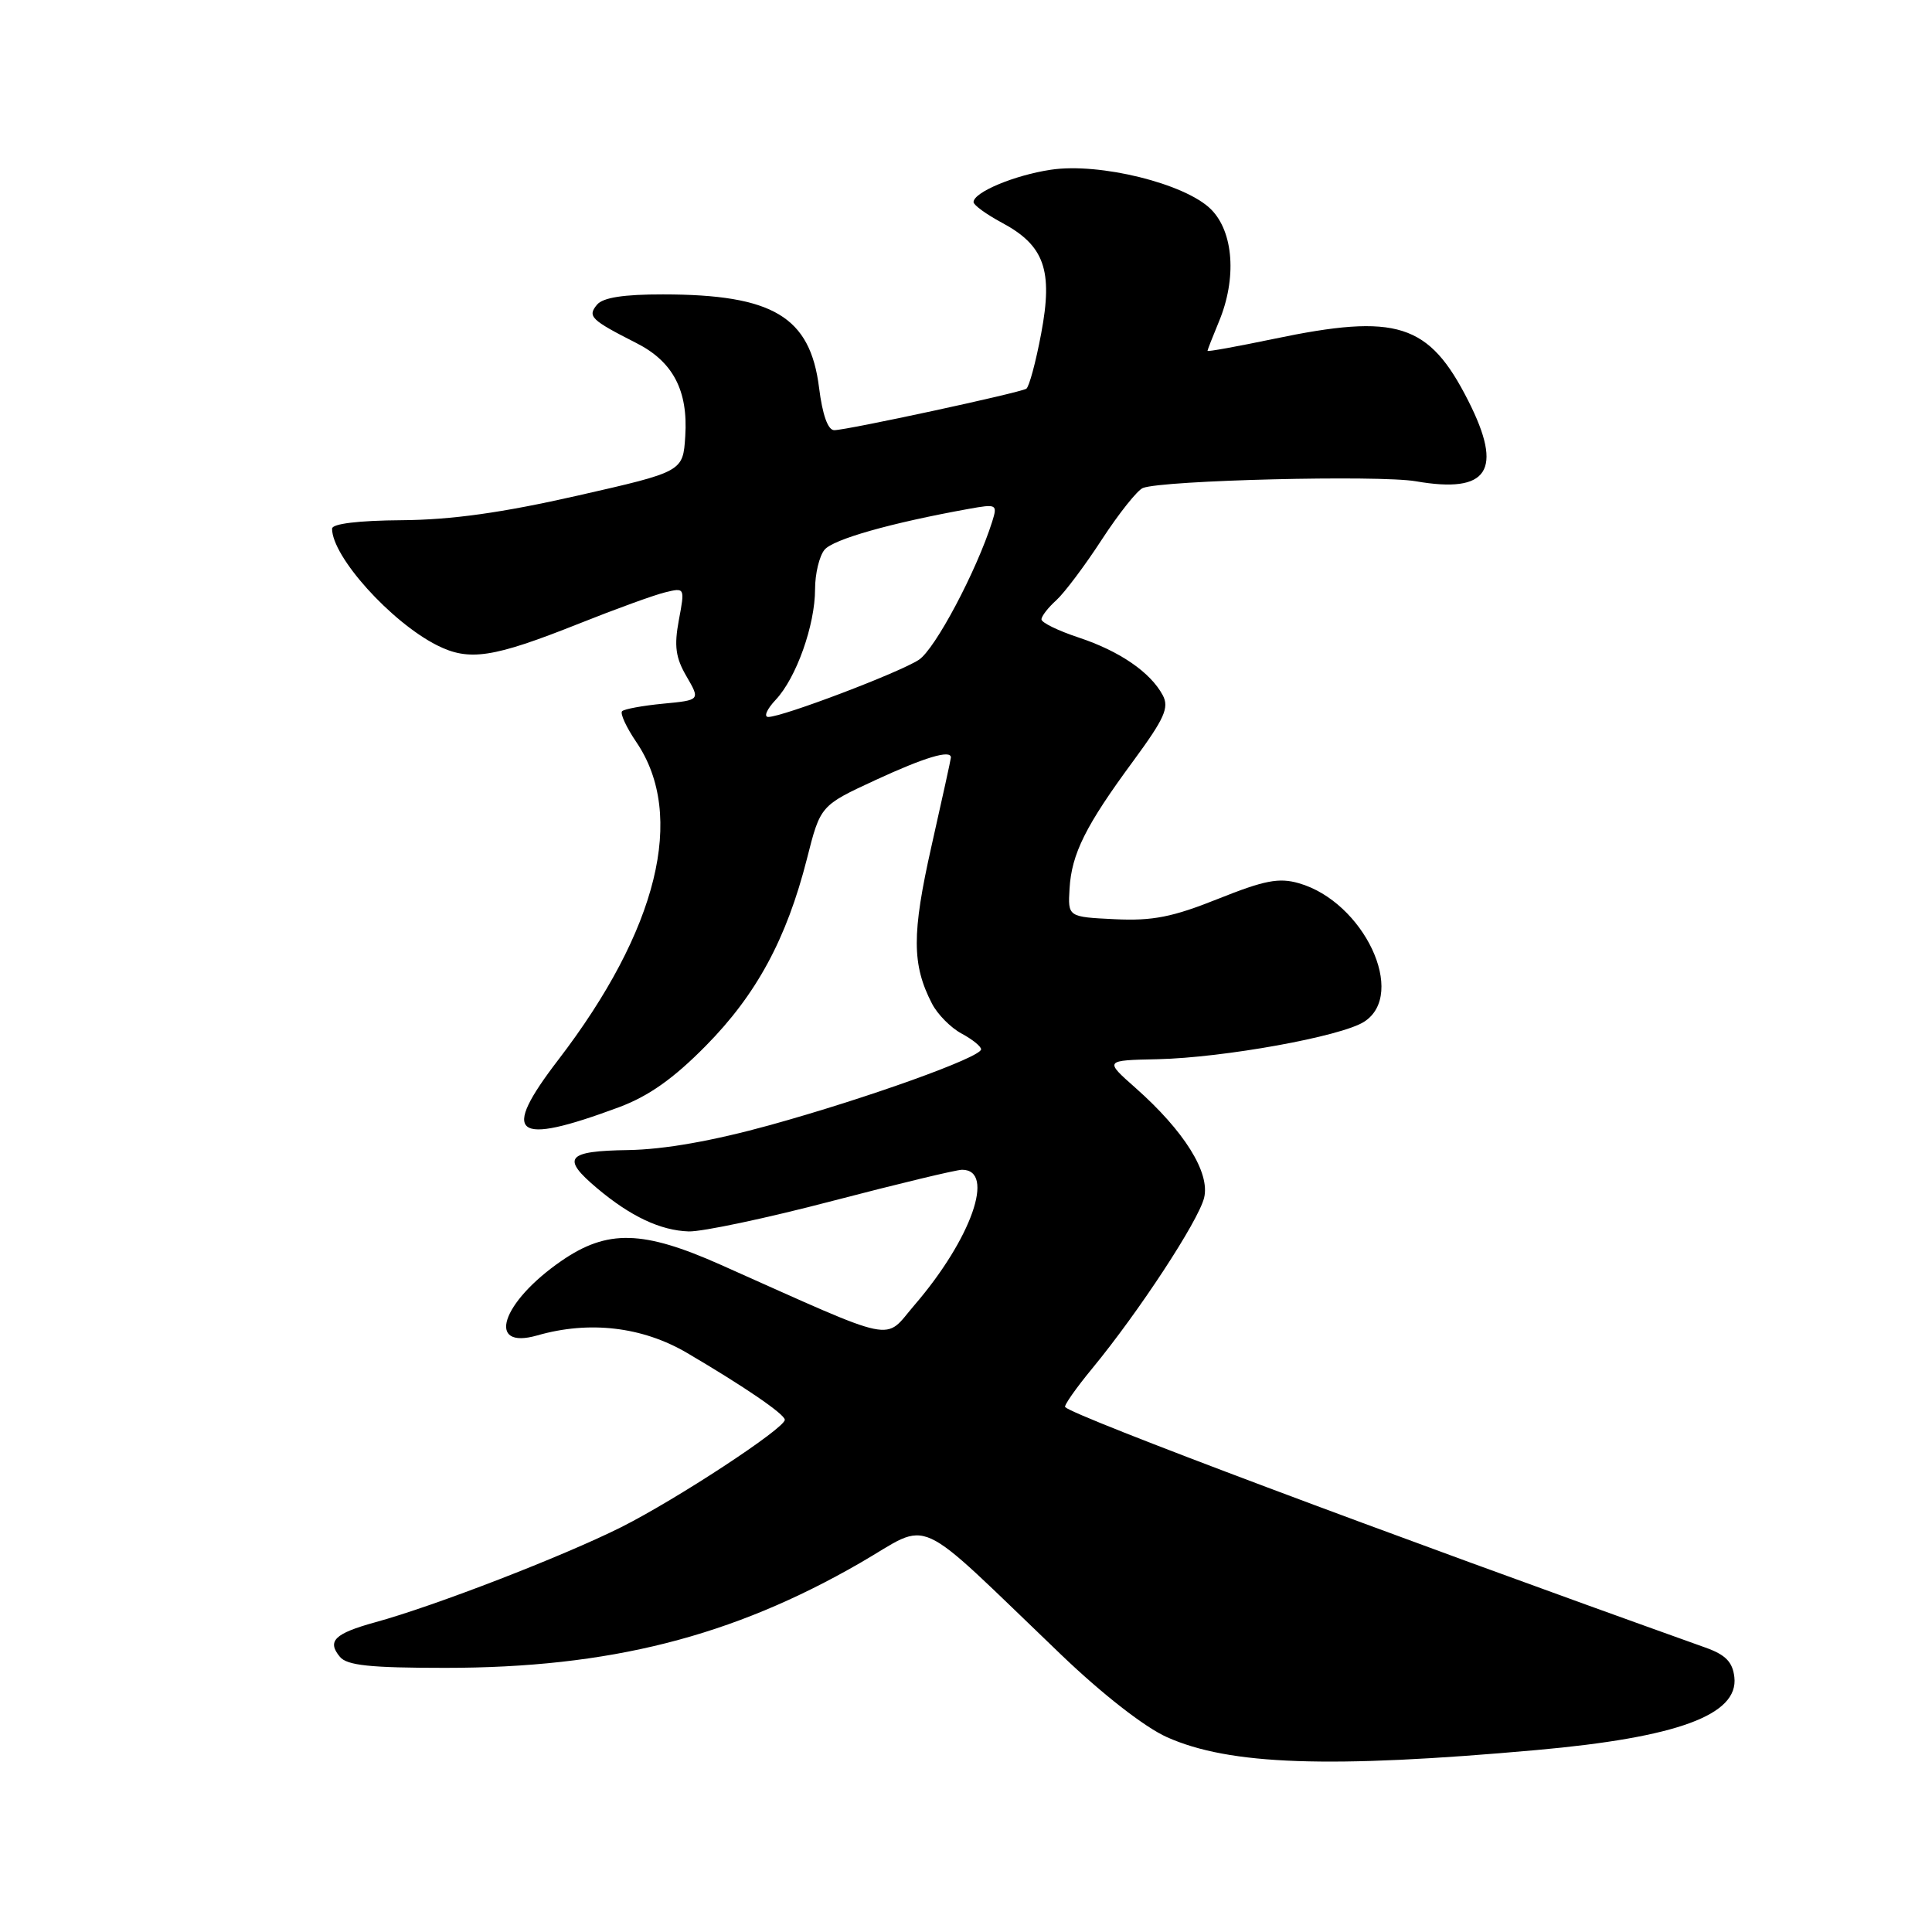 <?xml version="1.0" encoding="UTF-8" standalone="no"?>
<!DOCTYPE svg PUBLIC "-//W3C//DTD SVG 1.1//EN" "http://www.w3.org/Graphics/SVG/1.1/DTD/svg11.dtd" >
<svg xmlns="http://www.w3.org/2000/svg" xmlns:xlink="http://www.w3.org/1999/xlink" version="1.1" viewBox="0 0 256 256">
 <g >
 <path fill="currentColor"
d=" M 203.60 231.89 C 222.29 230.22 230.40 227.23 229.81 222.22 C 229.58 220.22 228.64 219.26 226.00 218.32 C 182.99 202.94 142.51 187.74 141.14 186.45 C 140.94 186.27 142.56 183.95 144.74 181.31 C 150.91 173.82 158.79 161.79 159.55 158.72 C 160.37 155.39 156.92 149.87 150.47 144.16 C 146.33 140.50 146.33 140.50 153.41 140.35 C 162.15 140.15 177.72 137.34 180.75 135.39 C 186.48 131.73 180.72 119.50 172.10 117.03 C 169.47 116.27 167.53 116.65 161.41 119.10 C 155.36 121.52 152.74 122.04 147.72 121.80 C 141.50 121.50 141.50 121.50 141.72 117.76 C 141.99 113.13 143.85 109.40 150.19 100.80 C 154.30 95.20 154.95 93.77 154.07 92.12 C 152.44 89.08 148.37 86.28 142.94 84.48 C 140.22 83.58 138.00 82.50 138.00 82.07 C 138.00 81.65 138.88 80.51 139.96 79.54 C 141.04 78.56 143.77 74.93 146.02 71.46 C 148.28 68.00 150.72 64.94 151.44 64.66 C 154.13 63.63 182.70 62.93 187.60 63.77 C 197.22 65.44 199.24 62.35 194.55 53.10 C 189.34 42.82 185.14 41.48 168.75 44.91 C 163.94 45.91 160.00 46.63 160.00 46.49 C 160.00 46.36 160.68 44.63 161.50 42.65 C 163.90 36.92 163.47 30.74 160.46 27.73 C 157.05 24.33 145.70 21.52 139.25 22.49 C 134.42 23.21 129.00 25.48 129.00 26.78 C 129.00 27.17 130.69 28.40 132.74 29.50 C 138.39 32.52 139.55 35.79 137.96 44.20 C 137.25 47.99 136.36 51.28 135.99 51.51 C 135.09 52.06 112.21 57.00 110.54 57.00 C 109.70 57.00 108.98 54.97 108.53 51.37 C 107.35 41.96 102.43 39.02 87.87 39.01 C 82.64 39.00 79.89 39.43 79.11 40.37 C 77.81 41.93 78.29 42.39 84.33 45.46 C 89.18 47.92 91.19 51.75 90.80 57.80 C 90.50 62.50 90.50 62.50 76.50 65.68 C 66.55 67.94 59.83 68.88 53.25 68.93 C 47.50 68.97 44.00 69.40 44.00 70.05 C 44.00 73.76 51.79 82.41 57.90 85.50 C 62.17 87.65 65.32 87.17 76.70 82.64 C 81.54 80.71 86.68 78.84 88.13 78.49 C 90.75 77.85 90.76 77.86 89.95 82.17 C 89.31 85.60 89.52 87.15 90.97 89.63 C 92.79 92.77 92.79 92.77 87.88 93.24 C 85.17 93.50 82.72 93.95 82.43 94.24 C 82.14 94.53 82.99 96.38 84.33 98.35 C 90.91 108.04 87.17 123.22 73.97 140.44 C 66.27 150.48 68.07 151.89 82.00 146.72 C 85.94 145.25 89.21 142.95 93.51 138.59 C 100.24 131.78 104.22 124.41 106.92 113.81 C 108.71 106.74 108.71 106.74 115.99 103.37 C 122.50 100.36 126.00 99.30 126.00 100.37 C 126.00 100.57 124.84 105.85 123.43 112.10 C 120.81 123.74 120.82 127.82 123.50 133.00 C 124.23 134.41 125.99 136.19 127.41 136.95 C 128.84 137.72 130.00 138.65 130.00 139.04 C 130.00 140.10 114.90 145.52 102.00 149.09 C 94.43 151.18 88.02 152.31 83.25 152.39 C 75.05 152.51 74.32 153.41 79.12 157.45 C 83.55 161.18 87.52 163.05 91.26 163.17 C 93.04 163.22 101.61 161.41 110.30 159.13 C 118.99 156.86 126.72 155.00 127.48 155.00 C 131.94 155.00 128.72 164.16 121.18 172.92 C 117.02 177.75 119.41 178.25 95.50 167.59 C 85.19 163.00 80.49 162.88 74.41 167.06 C 66.42 172.56 64.35 178.91 71.19 176.95 C 78.08 174.97 85.10 175.79 91.02 179.26 C 98.63 183.73 103.97 187.38 103.99 188.13 C 104.01 189.25 89.67 198.66 82.31 202.36 C 74.62 206.21 57.58 212.81 49.72 214.96 C 44.32 216.45 43.30 217.45 45.04 219.54 C 45.98 220.68 49.05 221.00 58.99 221.00 C 80.74 221.00 97.00 216.89 114.00 207.08 C 123.65 201.52 120.63 200.13 140.62 219.27 C 146.10 224.52 151.69 228.87 154.62 230.18 C 162.91 233.89 176.14 234.35 203.60 231.89 Z  M 102.79 92.72 C 105.51 89.83 108.00 82.83 108.00 78.07 C 108.00 76.04 108.56 73.69 109.25 72.85 C 110.38 71.46 118.05 69.29 128.36 67.43 C 132.08 66.76 132.19 66.82 131.47 69.12 C 129.39 75.68 123.91 86.01 121.75 87.43 C 119.13 89.14 103.70 95.00 101.80 95.00 C 101.17 95.00 101.61 93.97 102.79 92.72 Z "/>
</g>
</svg>